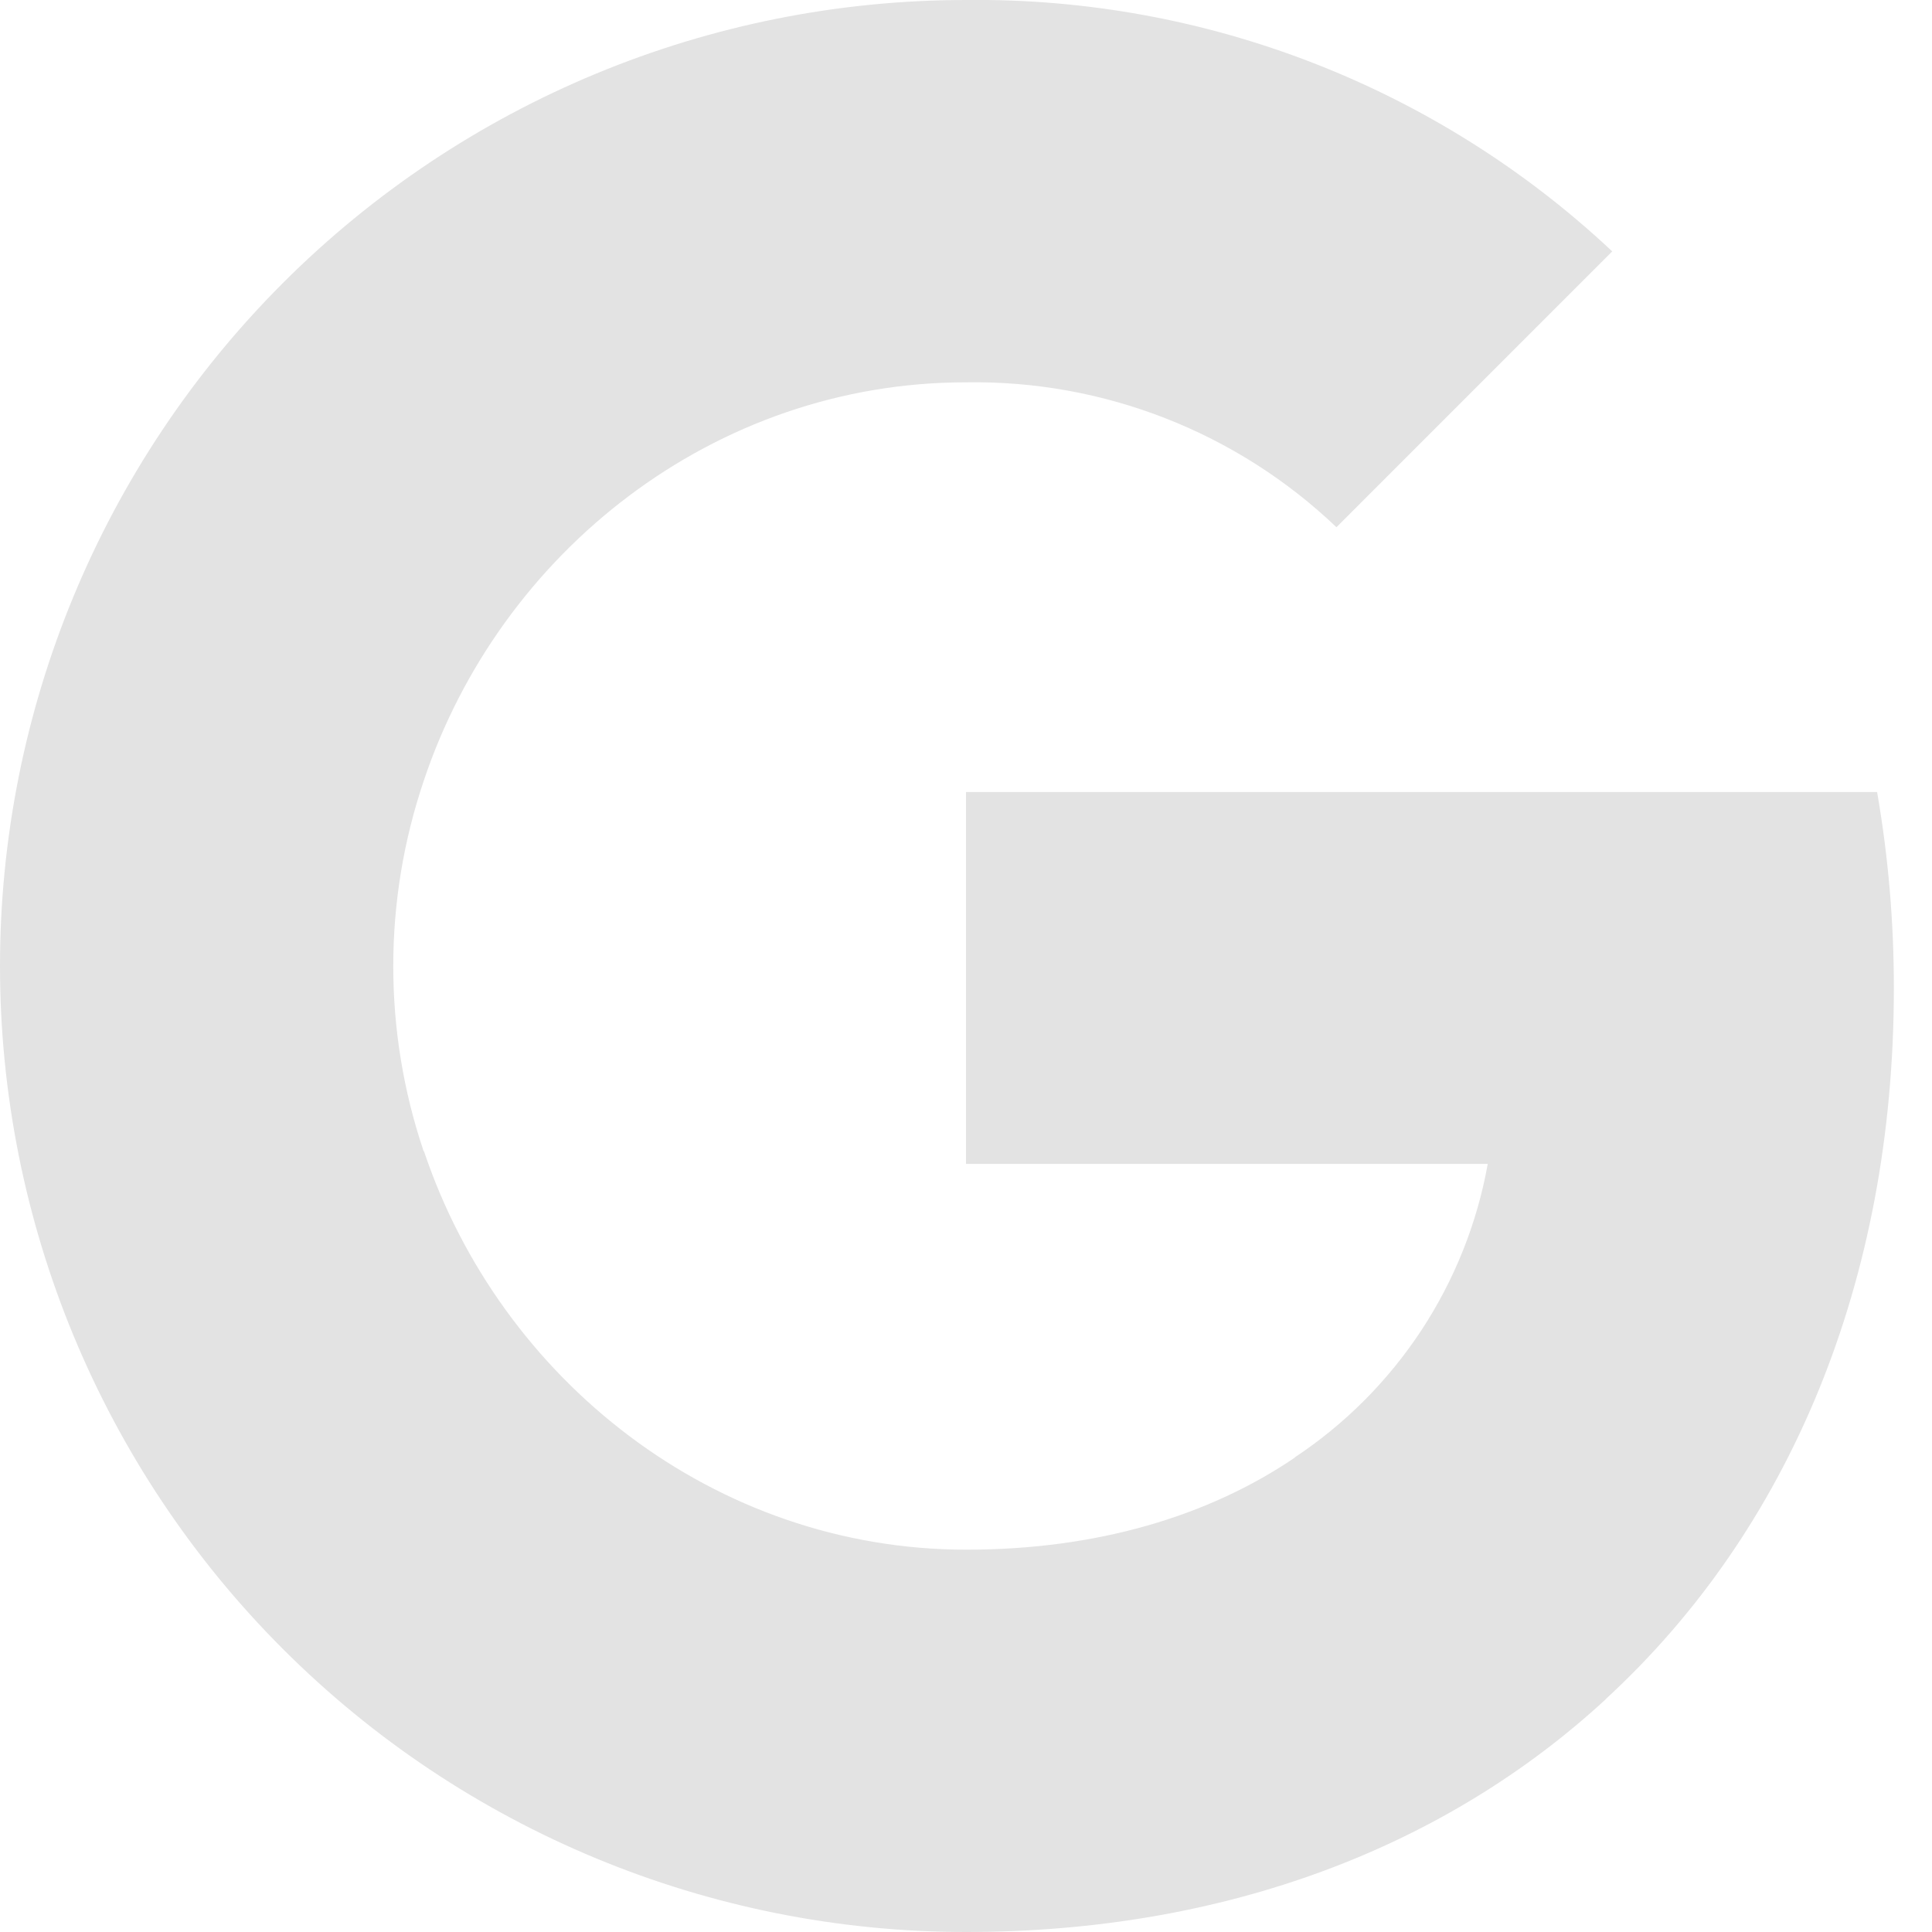 <svg width="35" height="35" viewBox="0 0 35 35" fill="none" xmlns="http://www.w3.org/2000/svg">
<path d="M34.005 14.346C34.209 15.52 34.31 16.71 34.309 17.903C34.309 23.227 32.406 27.729 29.094 30.776H29.098C26.202 33.451 22.221 35 17.5 35C12.859 35 8.408 33.156 5.126 29.874C1.844 26.593 0 22.141 0 17.5C0 12.859 1.844 8.408 5.126 5.126C8.408 1.844 12.859 5.61192e-05 17.5 5.61192e-05C21.844 -0.051 26.04 1.581 29.207 4.554L24.211 9.551C22.405 7.829 19.995 6.886 17.5 6.926C12.935 6.926 9.056 10.006 7.674 14.153C6.941 16.326 6.941 18.68 7.674 20.854H7.68C9.069 24.994 12.941 28.074 17.507 28.074C19.865 28.074 21.89 27.471 23.461 26.403H23.454C24.366 25.799 25.146 25.016 25.748 24.102C26.349 23.188 26.759 22.162 26.952 21.085H17.5V14.348H34.005V14.346Z" fill="#E3E3E3"/>
</svg>
